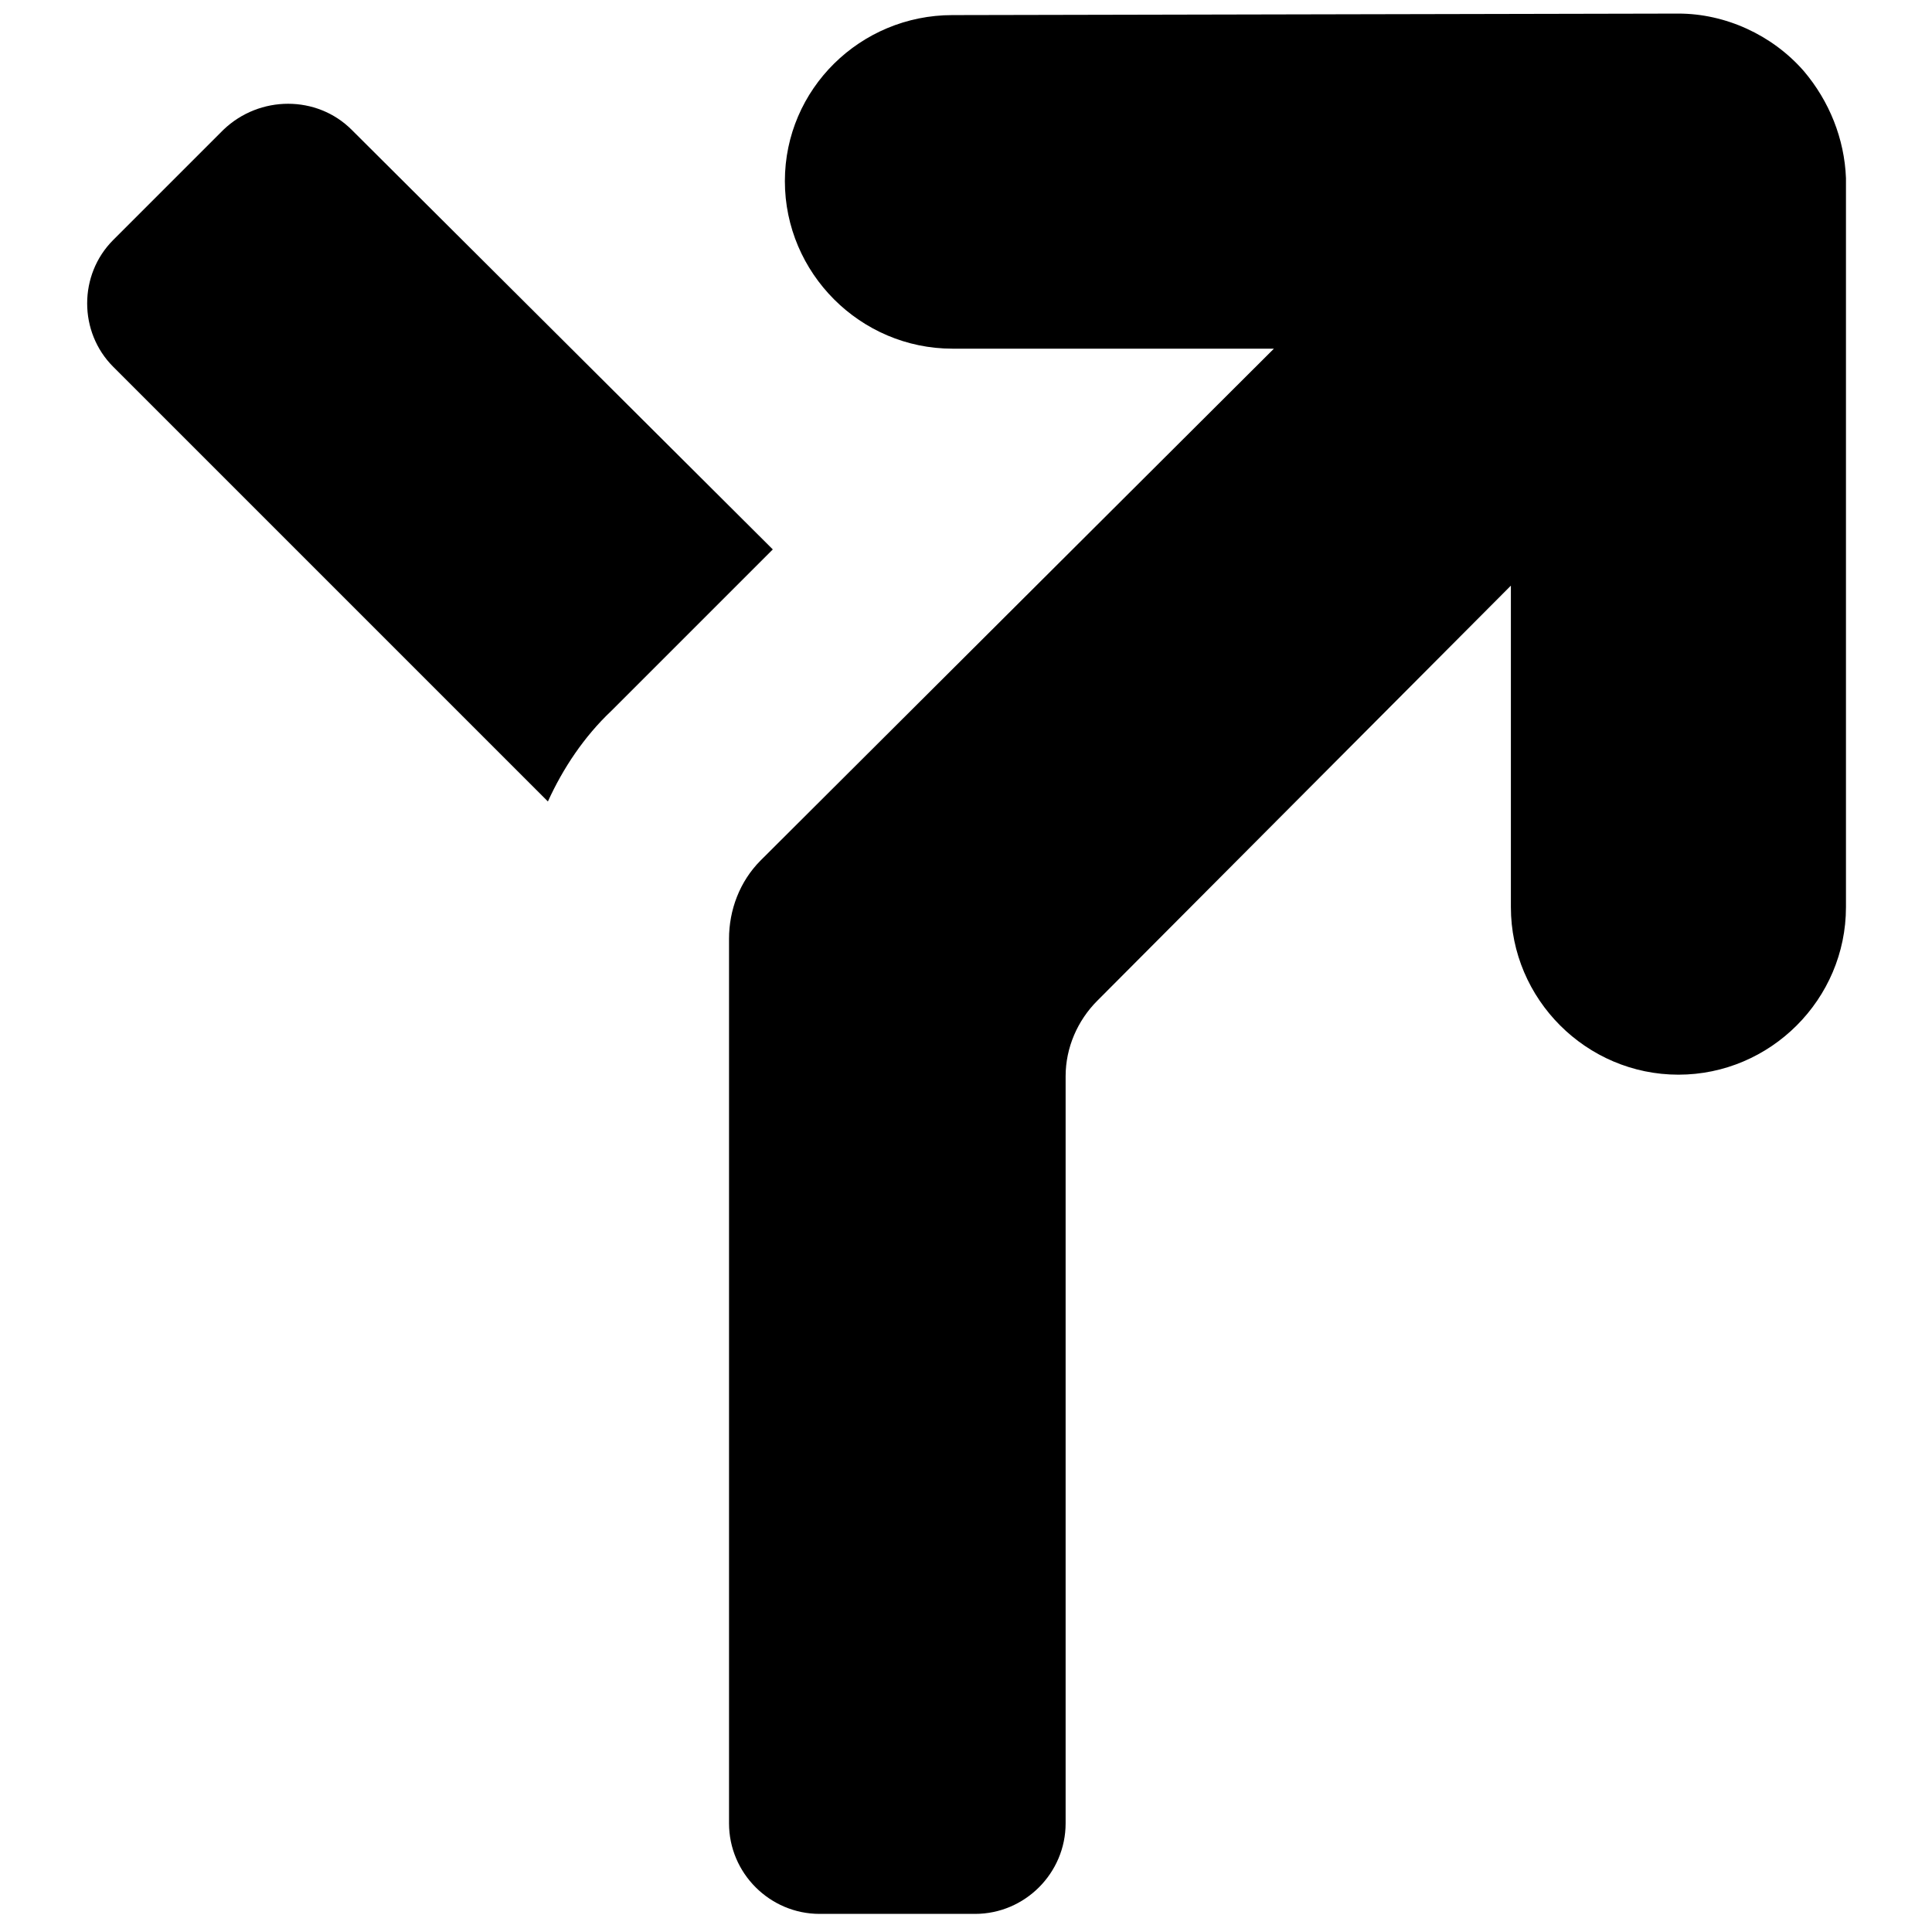 <?xml version="1.0" encoding="utf-8"?>
<!-- Generator: Adobe Illustrator 18.0.0, SVG Export Plug-In . SVG Version: 6.00 Build 0)  -->
<!DOCTYPE svg PUBLIC "-//W3C//DTD SVG 1.1//EN" "http://www.w3.org/Graphics/SVG/1.1/DTD/svg11.dtd">
<svg version="1.1" id="Layer_1" xmlns="http://www.w3.org/2000/svg" xmlns:xlink="http://www.w3.org/1999/xlink" x="0px" y="0px"
	 width="128px" height="128px" viewBox="0 0 128 128" enable-background="new 0 0 128 128" xml:space="preserve">
<path d="M7.5,24.3l28.8,28.8c1-2.2,2.4-4.3,4.2-6l10.7-10.7L23.3,8.6c-2.3-2.3-6.1-2.3-8.5,0l-7.3,7.3C5.2,18.2,5.2,22,7.5,24.3z"/>
<path d="M122.3,11.8c-0.1-2.6-1.1-5.1-2.8-7.1c-2.1-2.4-5.2-3.8-8.3-3.8L63.1,1C57,1,52,5.9,52,12c0,6.1,5,11.1,11.1,11.1h21.3
	L50.4,57c-1.4,1.4-2.1,3.3-2.1,5.2c0,0.1,0,0.2,0,0.2v58.4c0,3.3,2.7,6,6,6h10.3c3.3,0,6-2.7,6-6V71.3c0-1.9,0.8-3.7,2.1-5
	l27.4-27.5v21.3c0,6.1,5,11.1,11.1,11.1c6.1,0,11.1-5,11.1-11.1c0,0,0-48.1,0-48.1C122.3,12,122.3,11.9,122.3,11.8z"/>
</svg>
